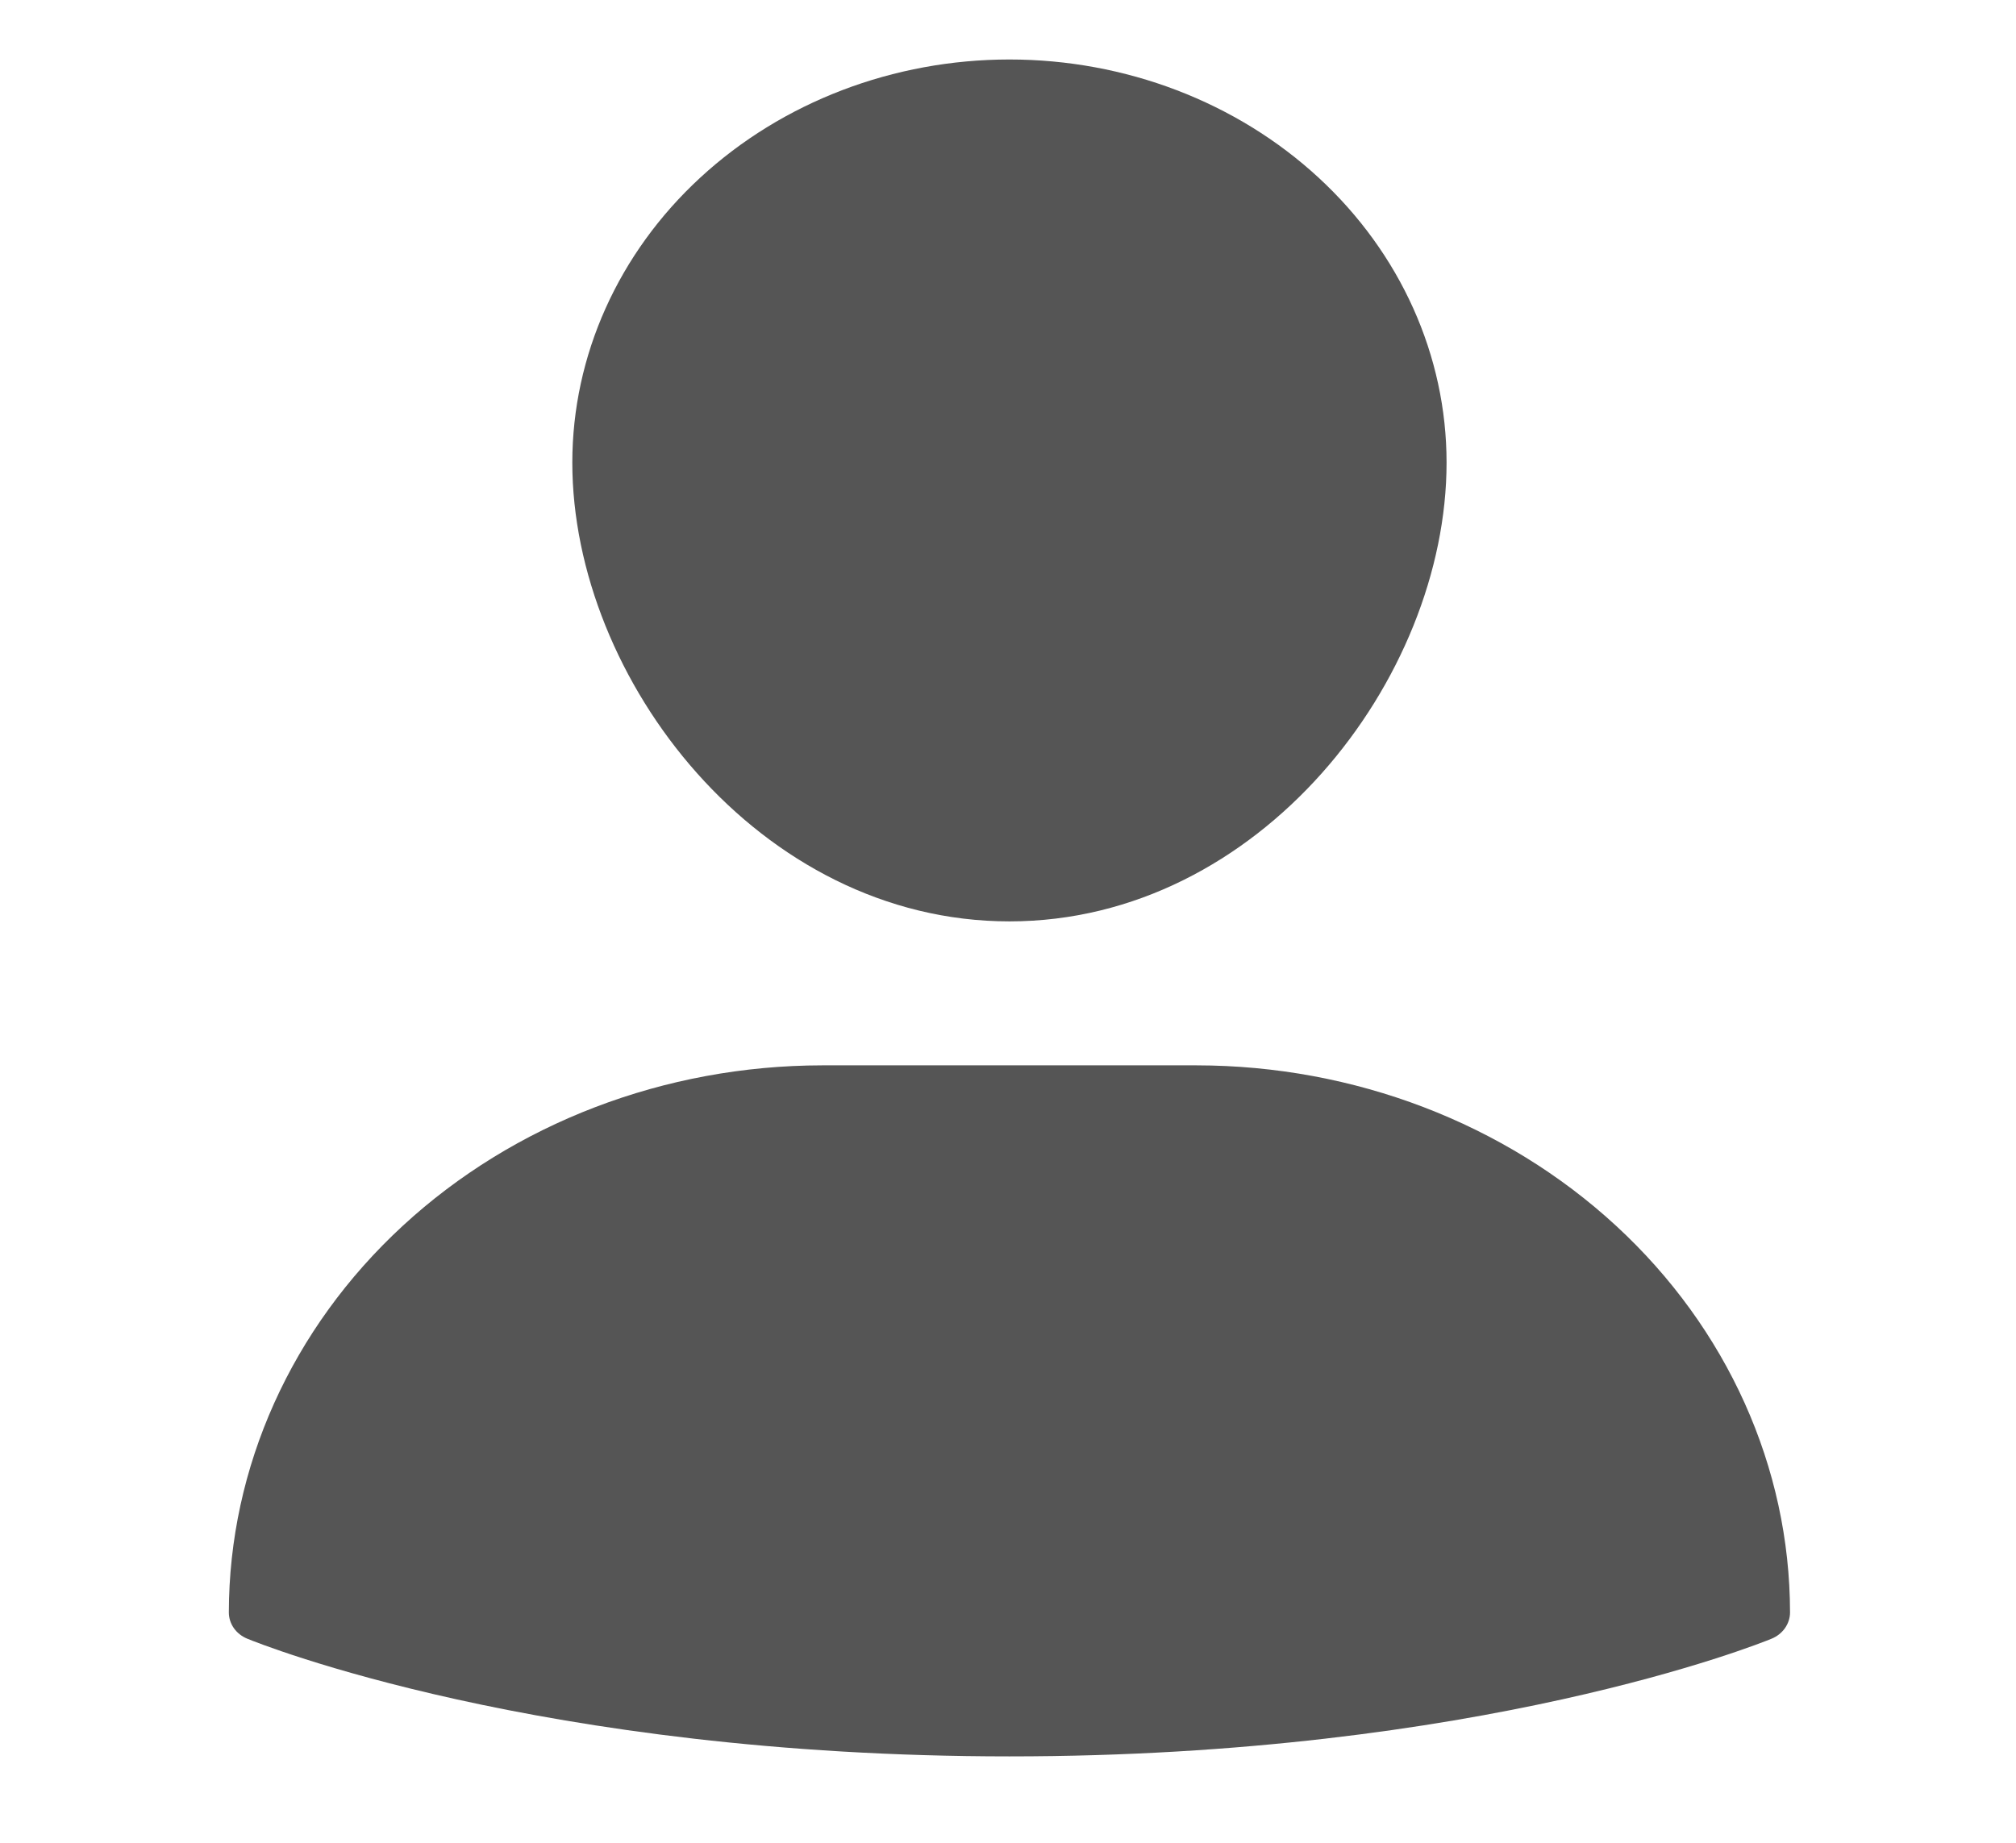 <svg width="35" height="32" viewBox="0 0 35 32" fill="none" xmlns="http://www.w3.org/2000/svg">
<path d="M20.777 18.5H14.272C11.541 18.503 8.924 19.505 6.993 21.286C5.062 23.067 3.976 25.481 3.973 28C3.973 28.097 4.003 28.191 4.06 28.273C4.117 28.354 4.199 28.418 4.295 28.457C4.498 28.541 9.372 30.5 17.525 30.5C25.677 30.5 30.551 28.541 30.755 28.457C30.851 28.418 30.932 28.354 30.989 28.273C31.046 28.191 31.077 28.097 31.077 28C31.074 25.481 29.988 23.067 28.057 21.286C26.126 19.505 23.508 18.503 20.777 18.5Z" fill="#555555"/>
<path d="M17.525 16C21.868 16 25.114 11.794 25.114 8.033C25.114 6.177 24.314 4.396 22.891 3.084C21.468 1.771 19.537 1.033 17.525 1.033C15.512 1.033 13.582 1.771 12.158 3.084C10.735 4.396 9.936 6.177 9.936 8.033C9.936 11.794 13.181 16 17.525 16Z" fill="#555555"/>
</svg>
